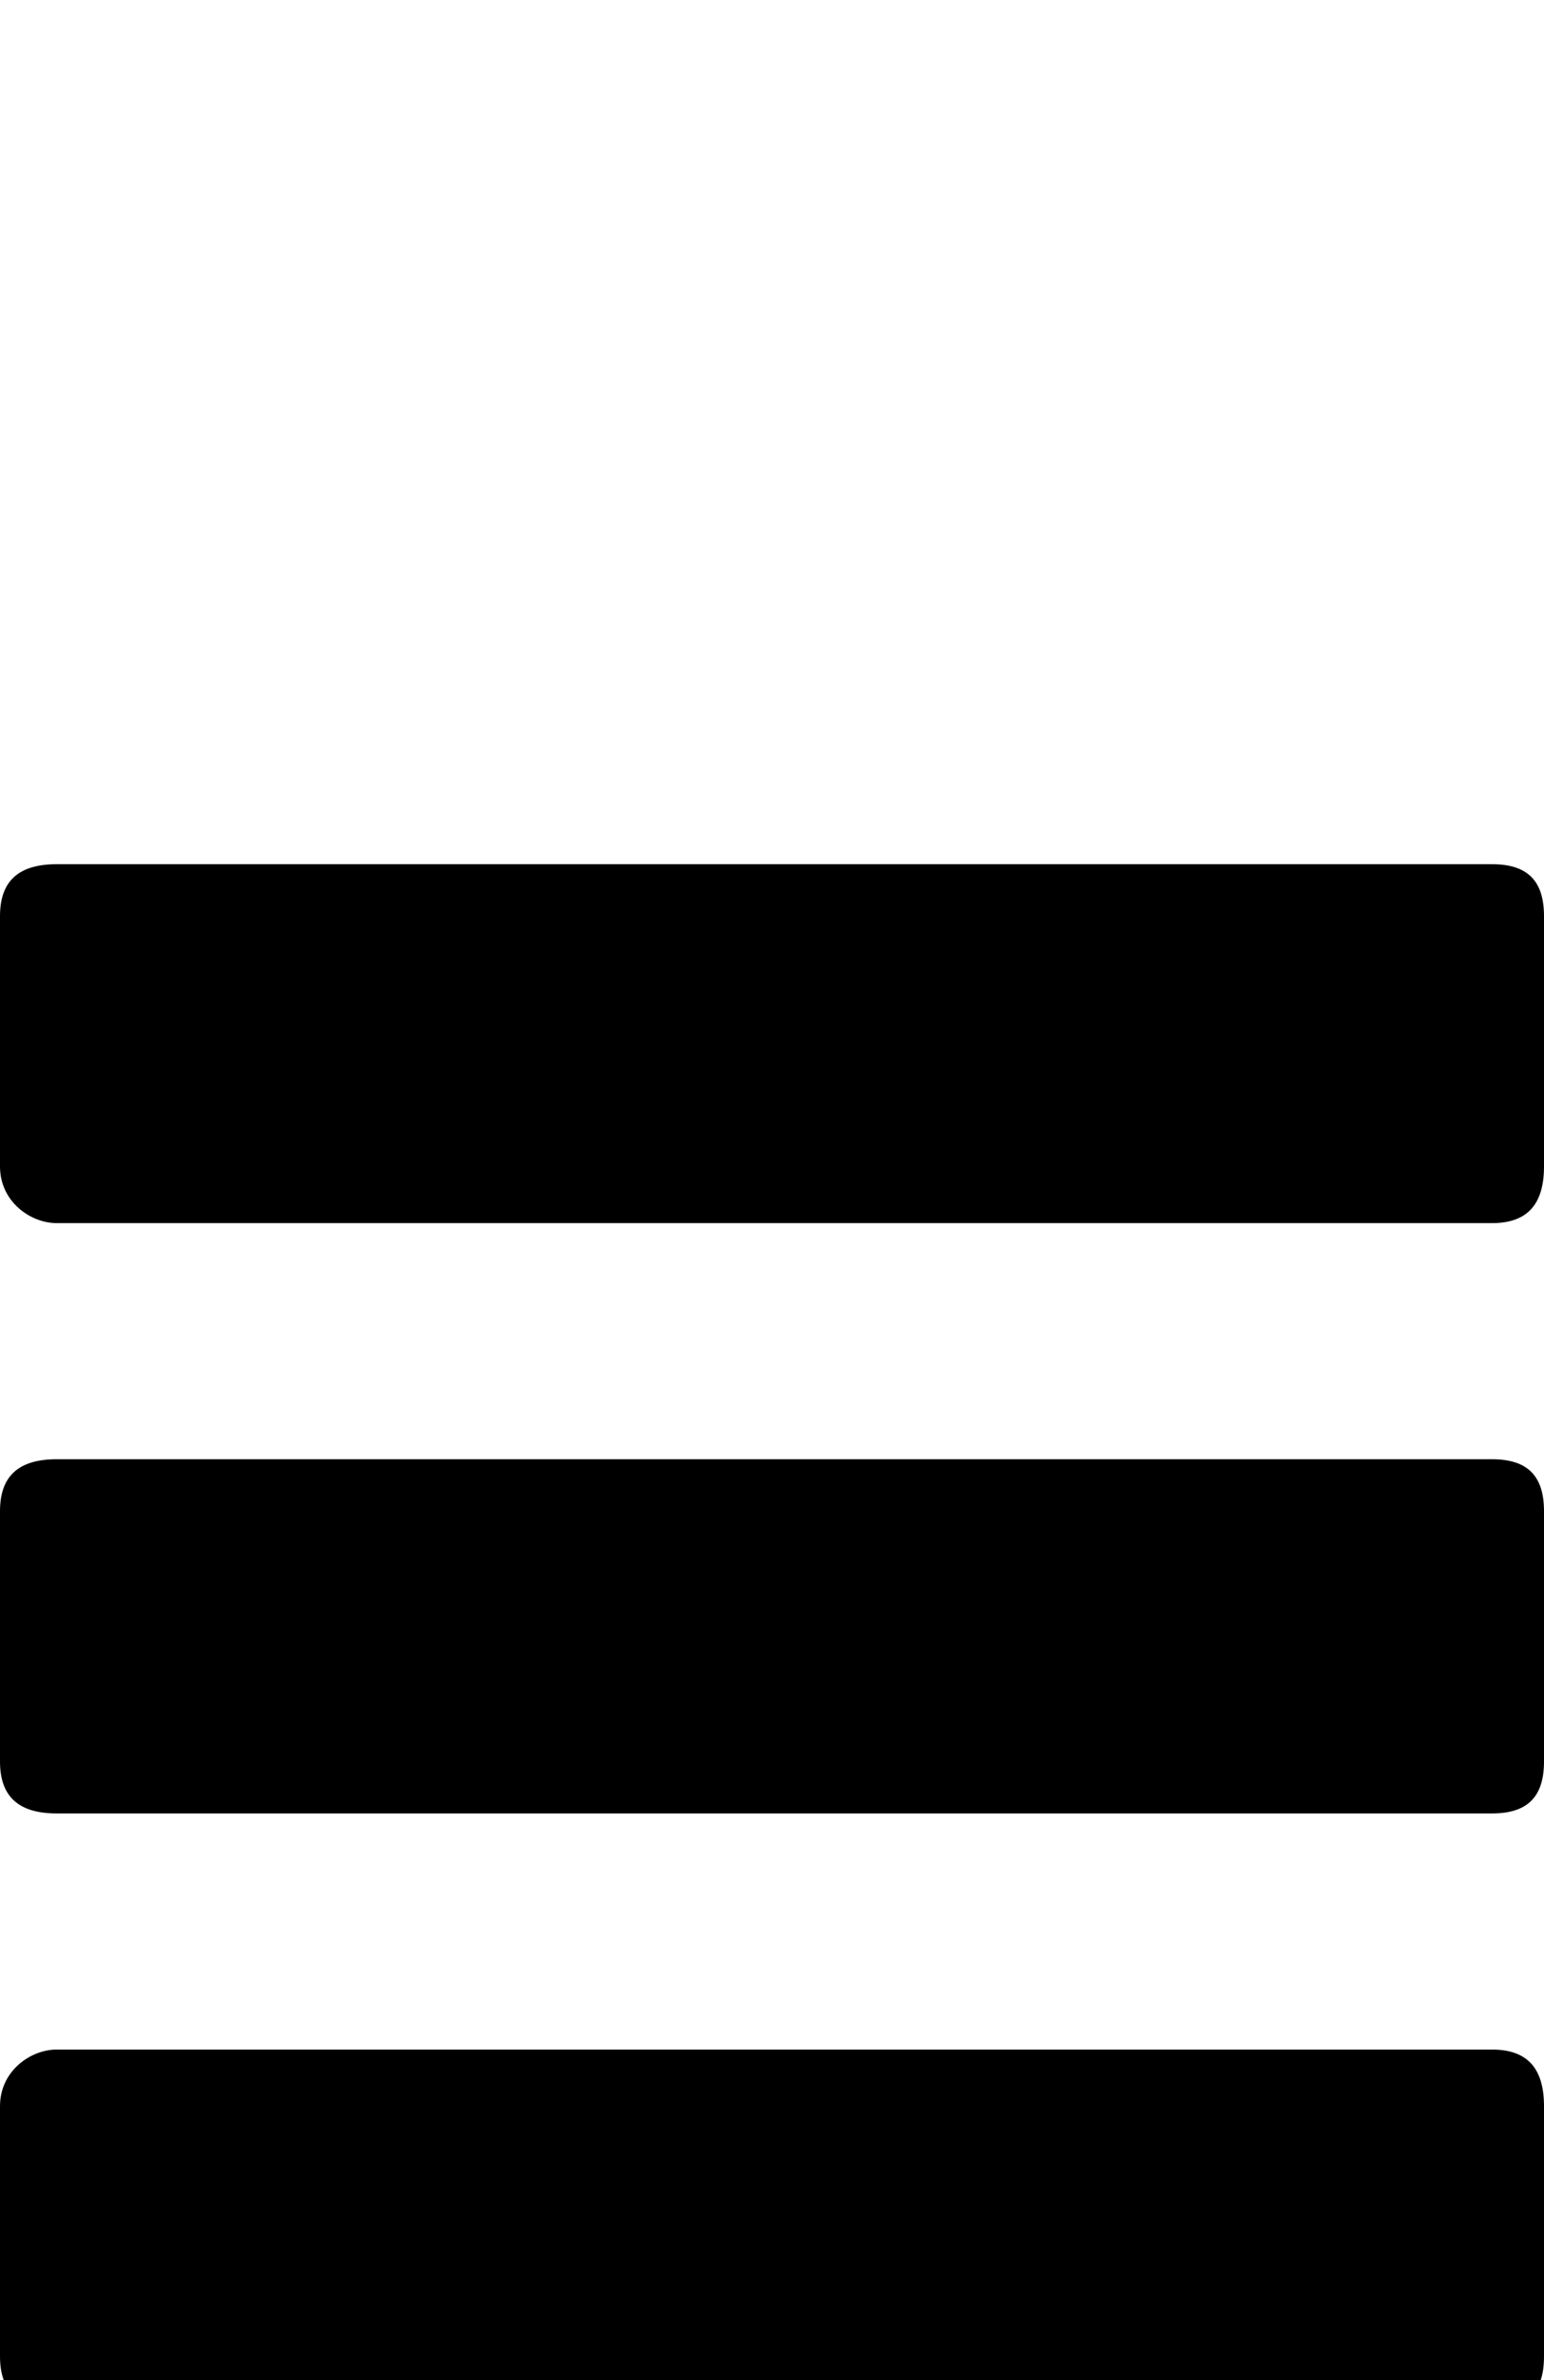 <svg xmlns="http://www.w3.org/2000/svg" viewBox="0 -189 654 1008"><path fill="currentColor" d="M24 329c-11 0-24-9-24-24V199c0-15 8-22 24-22h608c15 0 22 7 22 22v106c0 16-7 24-22 24H24zm0 250c-16 0-24-7-24-22V451c0-15 8-22 24-22h608c15 0 22 7 22 22v106c0 15-7 22-22 22H24zm0 252c-16 0-24-7-24-22V703c0-15 13-24 24-24h608c15 0 22 8 22 24v106c0 15-7 22-22 22H24z"/></svg>
